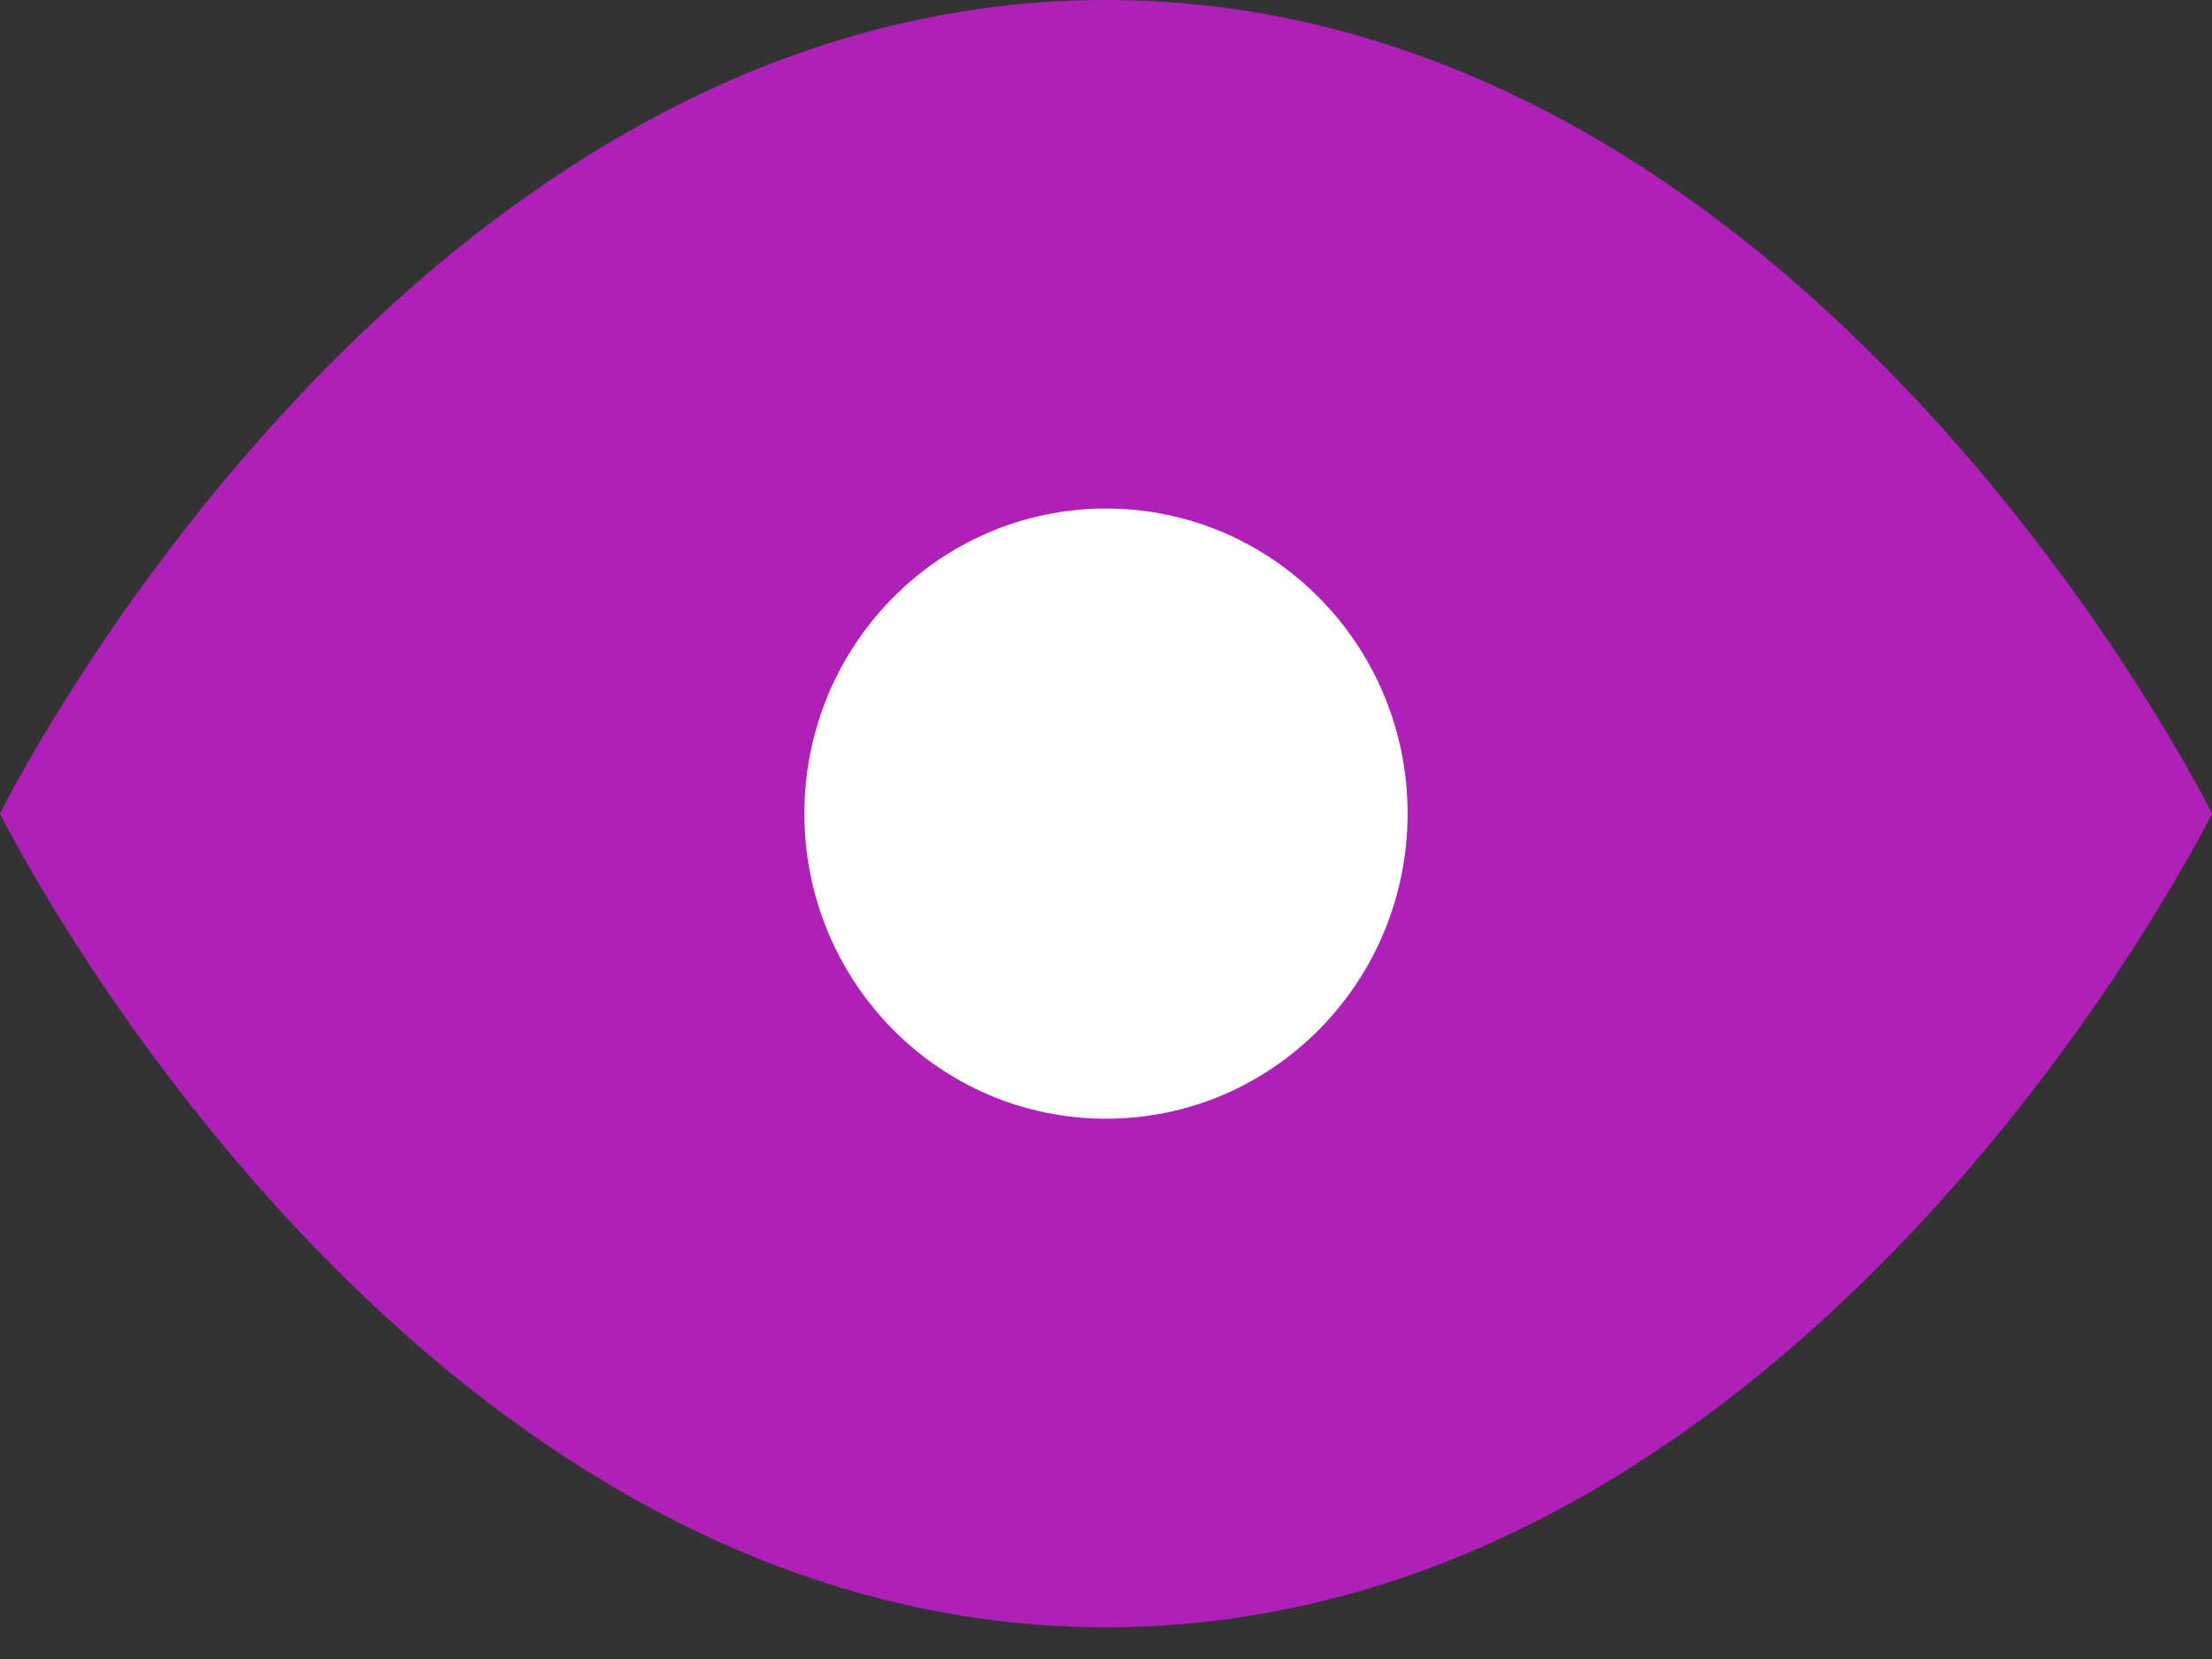 <svg width="20" height="15" viewBox="0 0 20 15" fill="none" xmlns="http://www.w3.org/2000/svg">
<rect x="0" y="0" width="20" height="15" fill="#333333" stroke="none"/>
<path fill-rule="evenodd" clip-rule="evenodd" d="M0 7.356C0 7.356 3.636 0 10 0C16.364 0 20 7.356 20 7.356C20 7.356 16.364 14.713 10 14.713C3.636 14.713 0 7.356 0 7.356Z" fill="#AE20B7"/>
<path d="M10 10.115C11.506 10.115 12.727 8.88 12.727 7.356C12.727 5.833 11.506 4.598 10 4.598C8.494 4.598 7.273 5.833 7.273 7.356C7.273 8.88 8.494 10.115 10 10.115Z" fill="white"/>
</svg>
